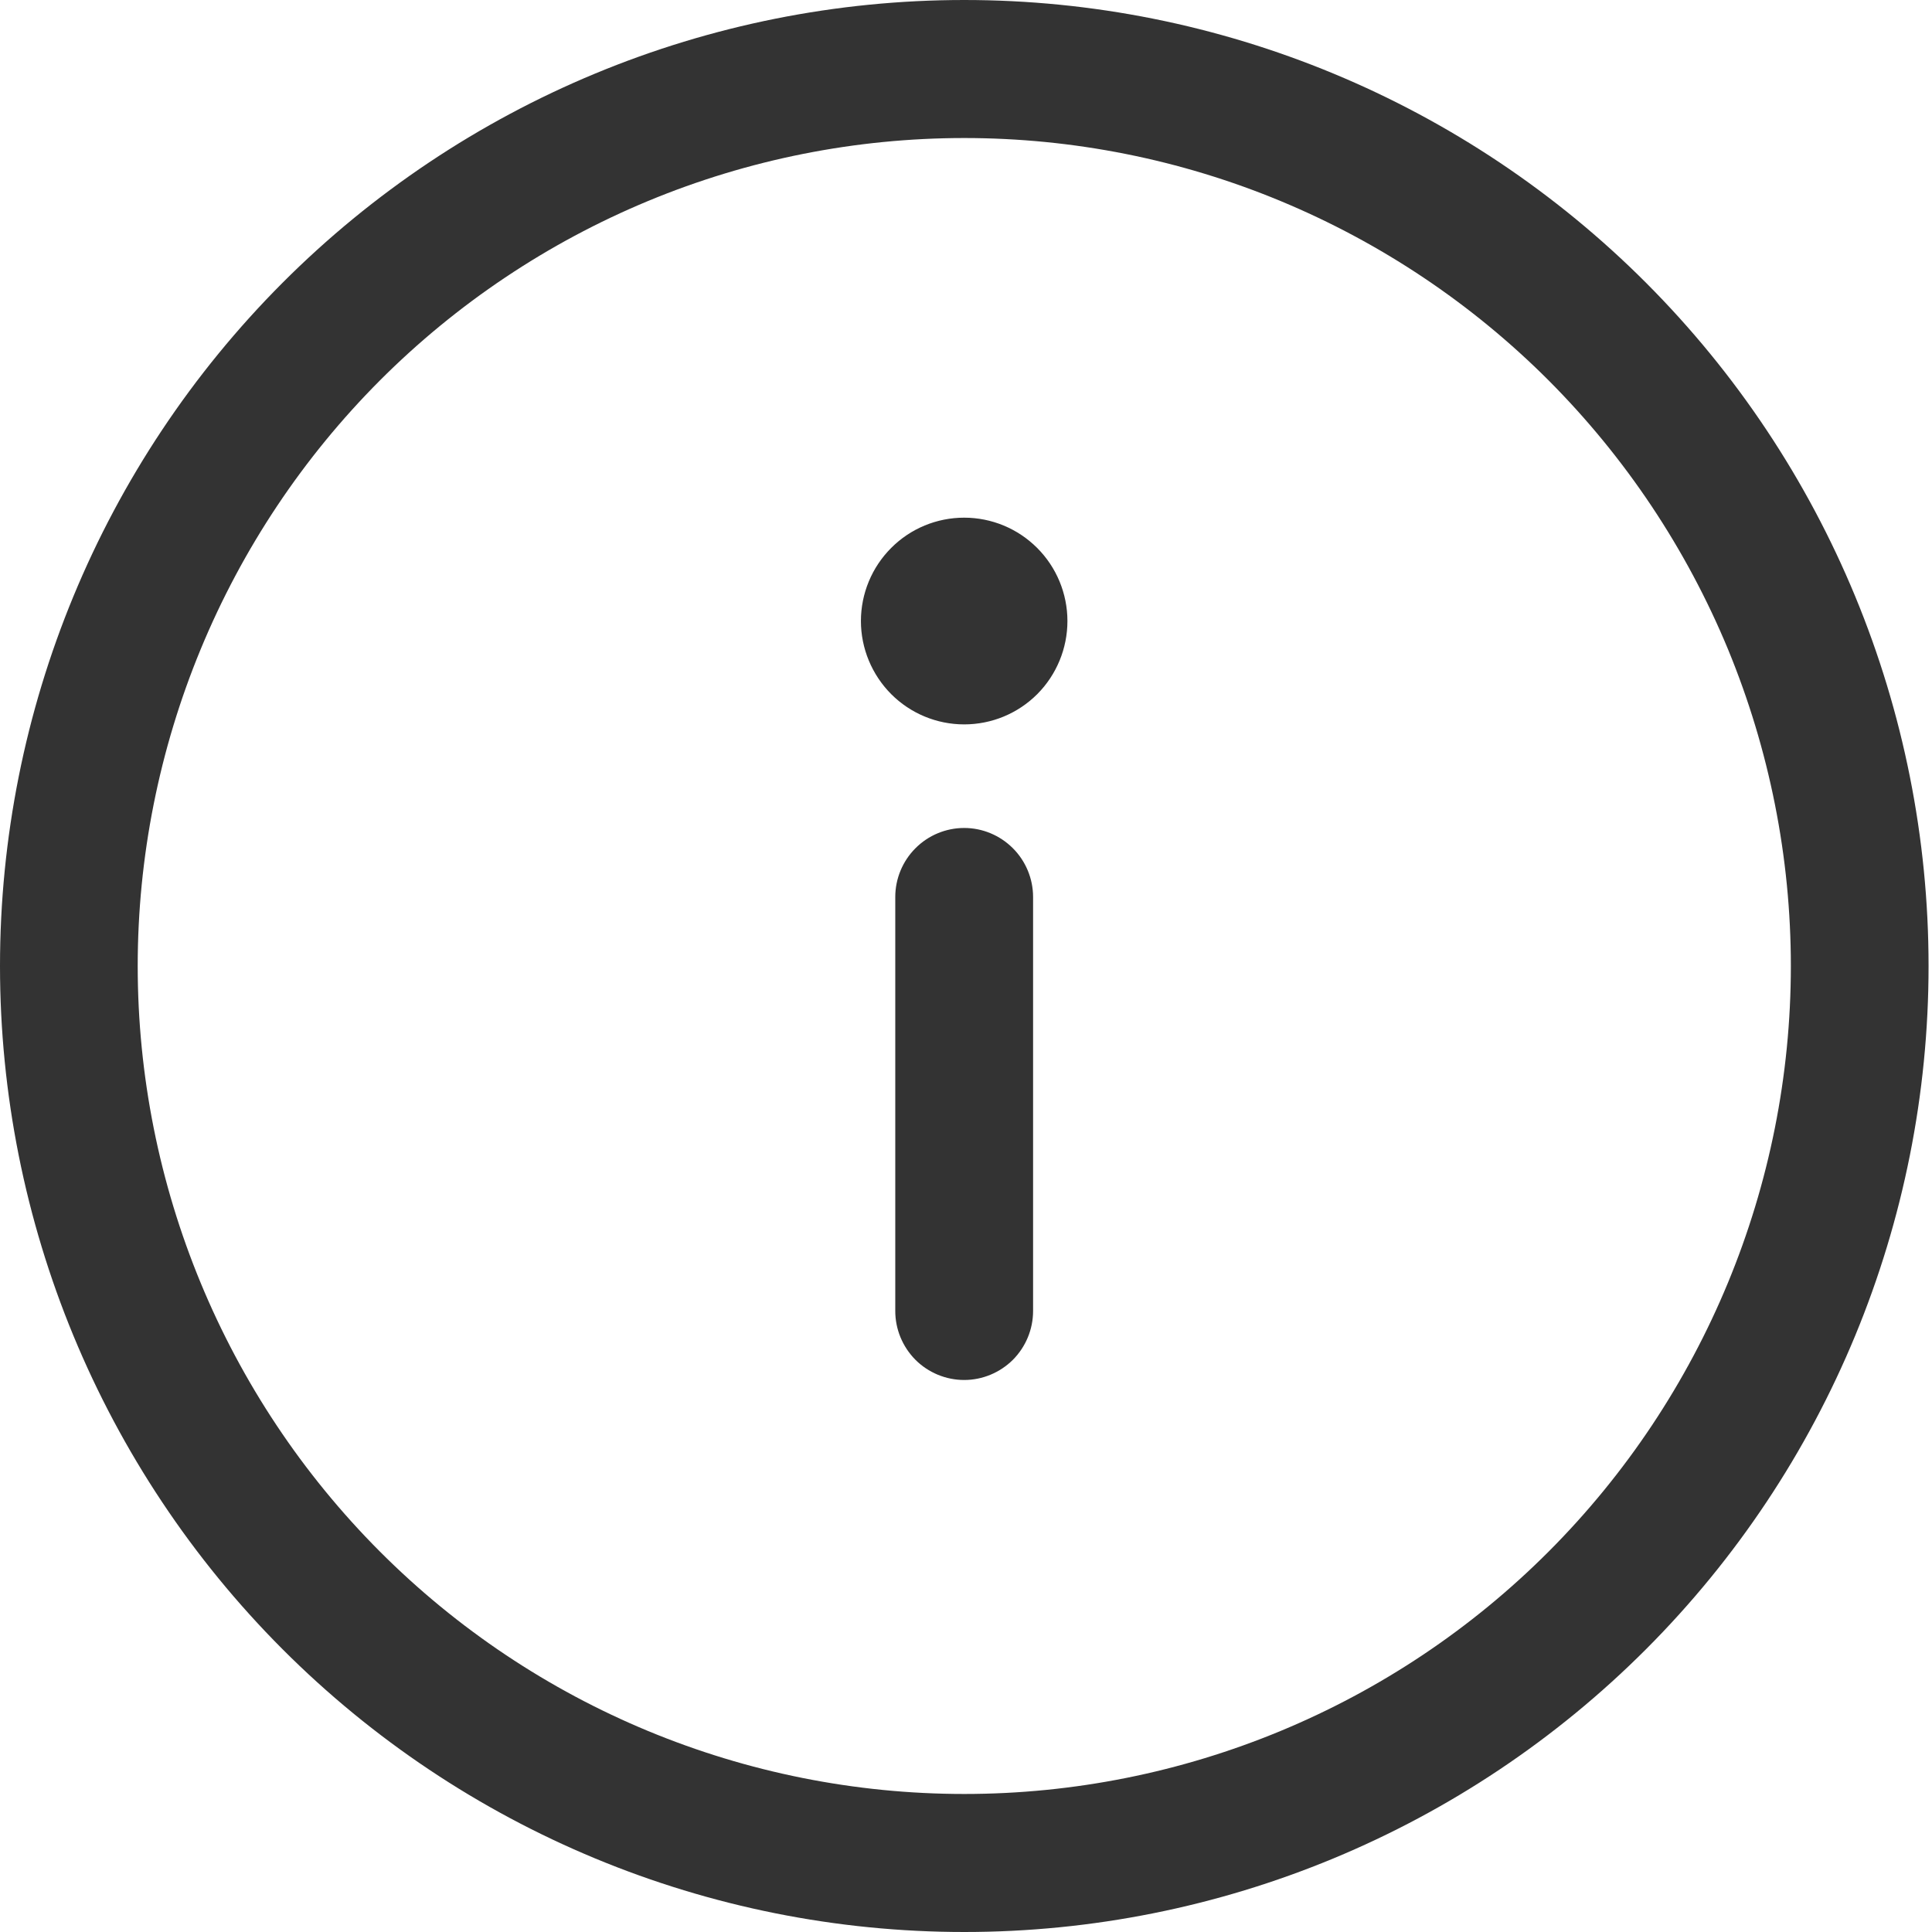 <svg width="18" height="18" viewBox="0 0 18 18" fill="none" xmlns="http://www.w3.org/2000/svg">
<path d="M9.625 8.357C9.625 8.187 9.557 8.023 9.437 7.903C9.316 7.782 9.153 7.714 8.983 7.714C8.813 7.714 8.649 7.782 8.529 7.903C8.409 8.023 8.341 8.187 8.341 8.357V12.214C8.341 12.385 8.409 12.548 8.529 12.669C8.649 12.789 8.813 12.857 8.983 12.857C9.153 12.857 9.316 12.789 9.437 12.669C9.557 12.548 9.625 12.385 9.625 12.214V8.357ZM9.945 5.786C9.945 6.041 9.844 6.286 9.664 6.467C9.483 6.648 9.239 6.749 8.983 6.749C8.728 6.749 8.484 6.648 8.303 6.467C8.123 6.286 8.021 6.041 8.021 5.786C8.021 5.53 8.123 5.285 8.303 5.105C8.483 4.924 8.728 4.823 8.983 4.823C9.238 4.823 9.482 4.924 9.663 5.105C9.843 5.285 9.945 5.53 9.945 5.786ZM8.984 0C6.601 0 4.316 0.948 2.631 2.636C0.947 4.324 0 6.613 0 9C0 11.387 0.947 13.676 2.631 15.364C4.316 17.052 6.601 18 8.984 18C11.367 18 13.652 17.052 15.337 15.364C17.022 13.676 17.968 11.387 17.968 9C17.968 6.613 17.022 4.324 15.337 2.636C13.652 0.948 11.367 0 8.984 0ZM1.283 9C1.283 7.987 1.483 6.984 1.87 6.048C2.257 5.112 2.824 4.262 3.539 3.545C4.254 2.829 5.103 2.261 6.037 1.873C6.971 1.485 7.973 1.286 8.984 1.286C9.995 1.286 10.997 1.485 11.931 1.873C12.865 2.261 13.714 2.829 14.429 3.545C15.144 4.262 15.711 5.112 16.099 6.048C16.485 6.984 16.685 7.987 16.685 9C16.685 11.046 15.873 13.008 14.429 14.455C12.985 15.902 11.026 16.714 8.984 16.714C6.942 16.714 4.983 15.902 3.539 14.455C2.095 13.008 1.283 11.046 1.283 9Z" fill="#333333"/>
</svg>

